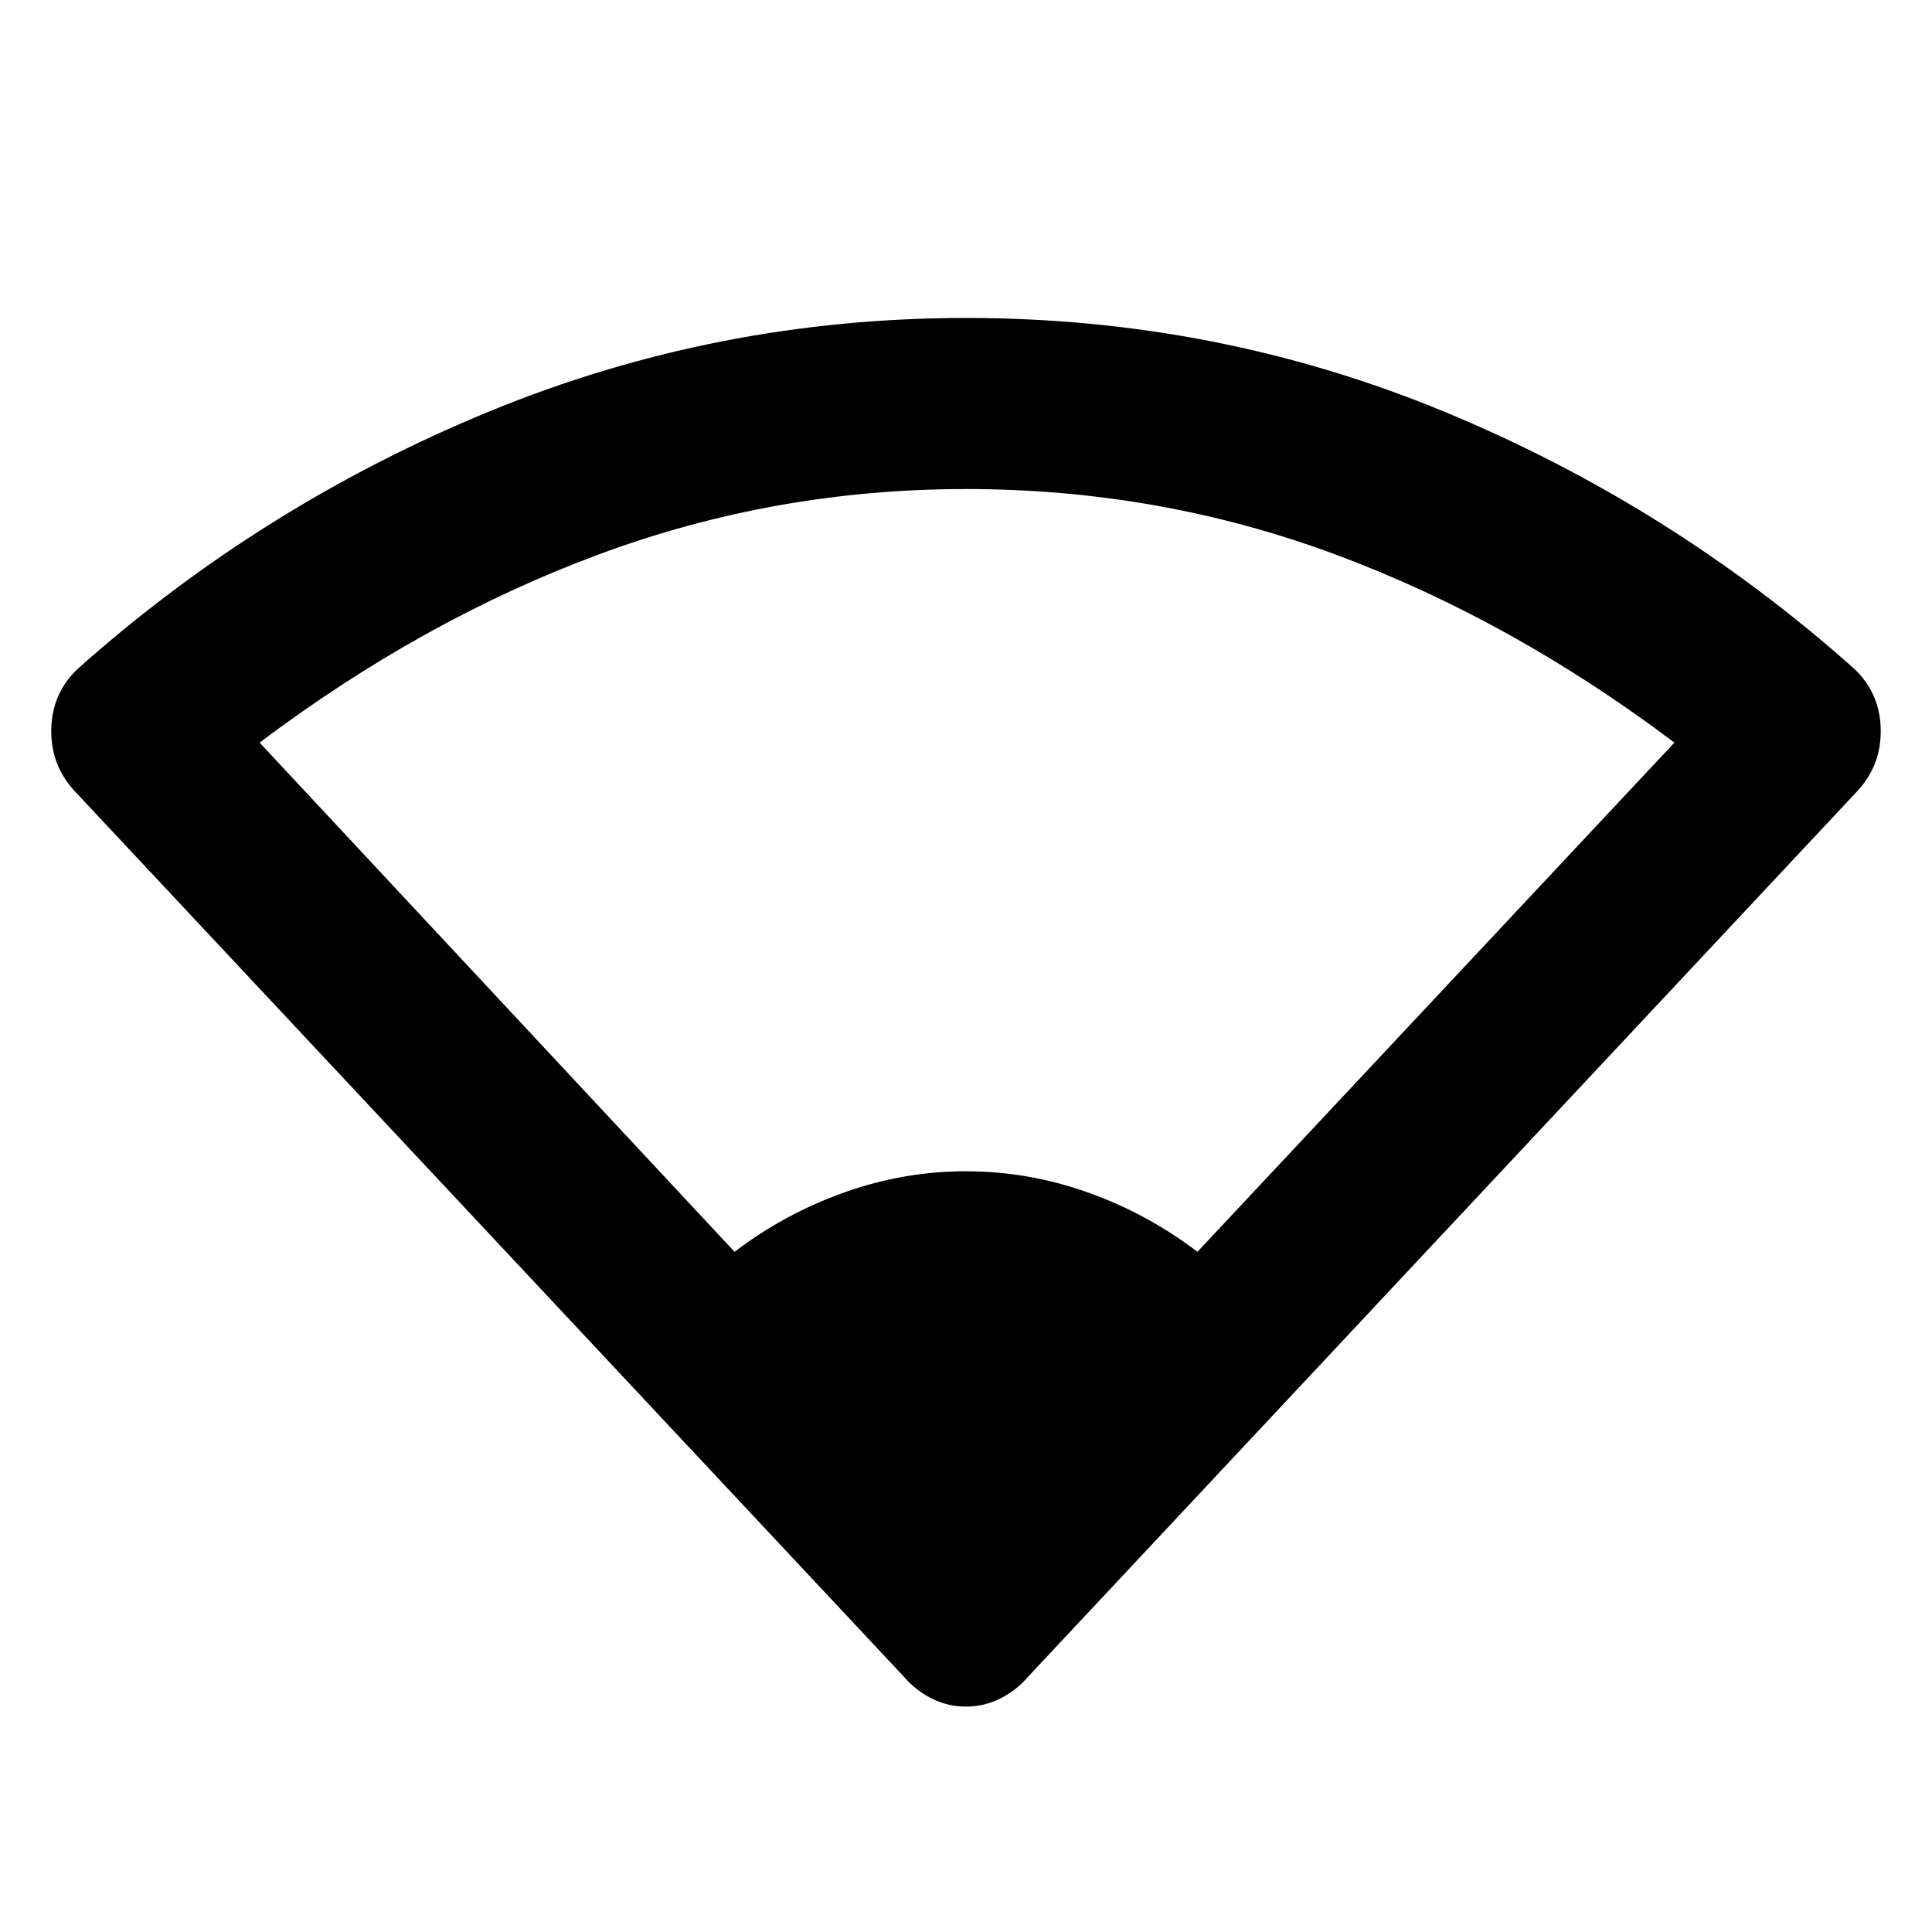 <svg xmlns="http://www.w3.org/2000/svg" height="40" width="40"><path d="M15.208 25.917Q16.25 25.125 17.479 24.688Q18.708 24.25 20 24.25Q21.292 24.25 22.521 24.688Q23.75 25.125 24.792 25.917L34.667 15.375Q31.292 12.833 27.646 11.479Q24 10.125 20 10.125Q16.042 10.125 12.396 11.479Q8.75 12.833 5.375 15.375ZM20 35.333Q19.625 35.333 19.292 35.167Q18.958 35 18.708 34.708L1.542 16.375Q1.042 15.833 1.062 15.083Q1.083 14.333 1.625 13.833Q5.417 10.458 10.125 8.521Q14.833 6.583 20 6.583Q25.208 6.583 29.896 8.521Q34.583 10.458 38.375 13.833Q38.917 14.333 38.938 15.083Q38.958 15.833 38.458 16.375L21.292 34.708Q21.042 35 20.708 35.167Q20.375 35.333 20 35.333Z"/></svg>